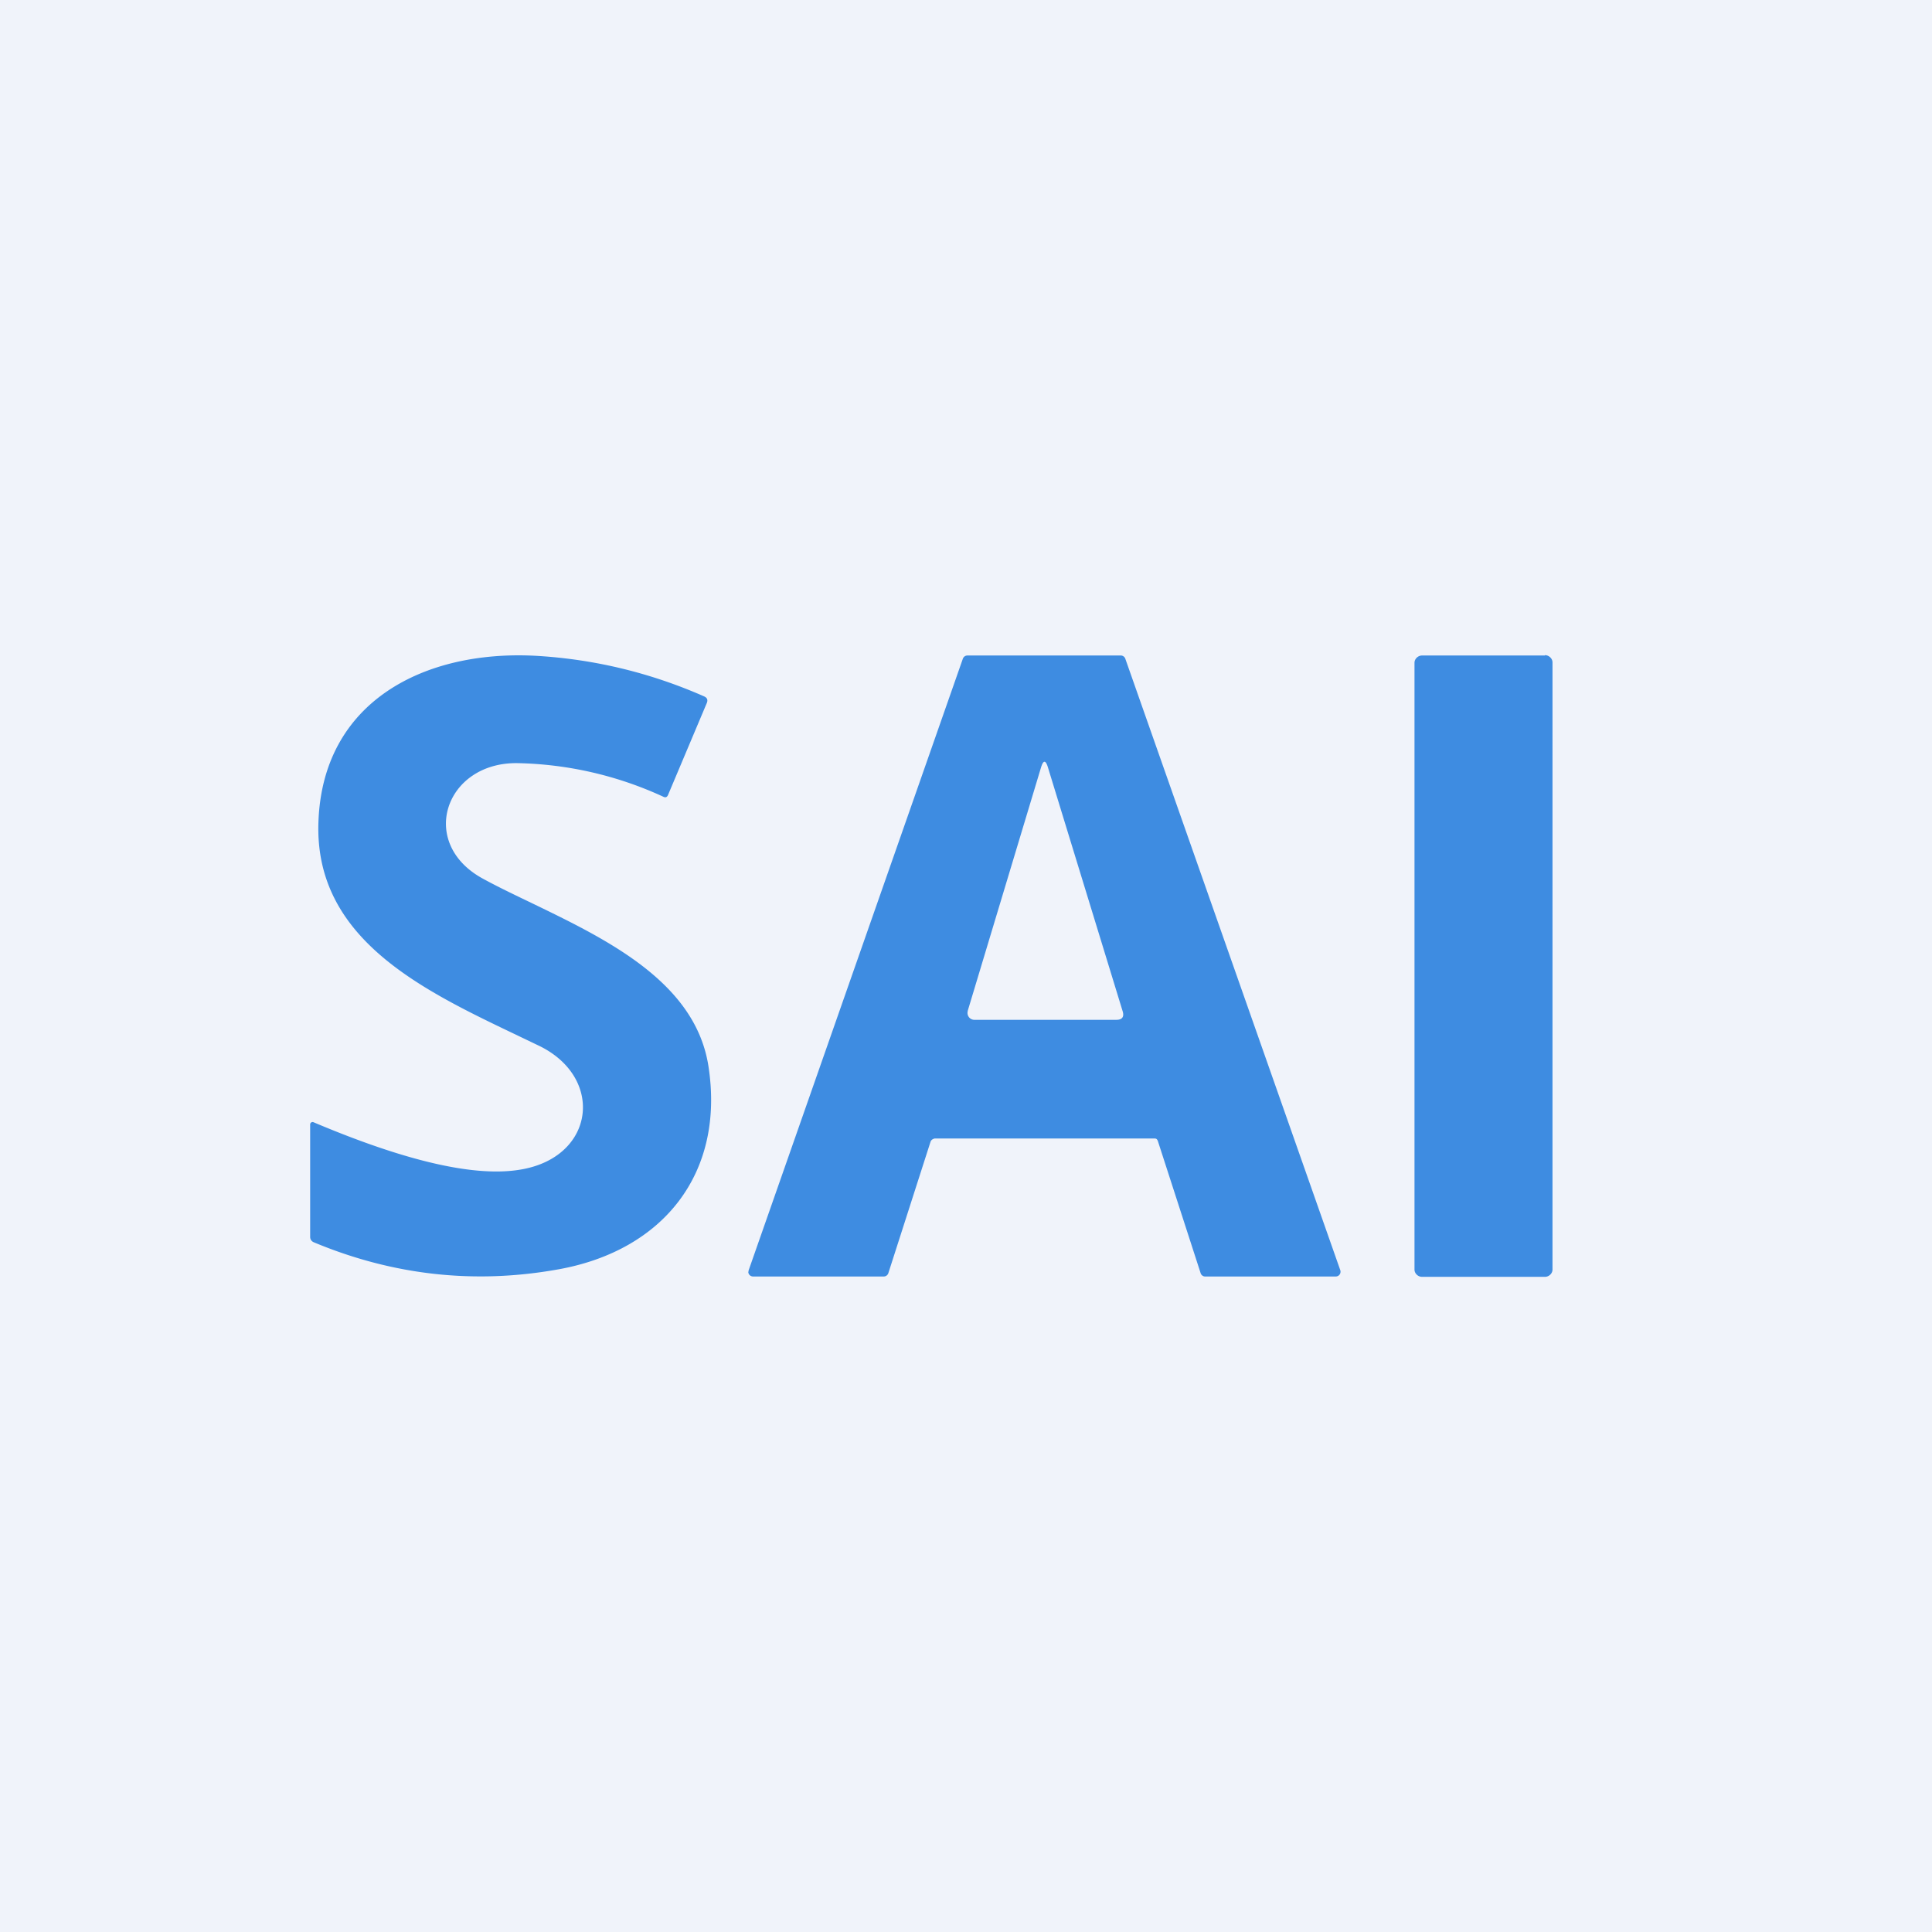 <!-- by TradingView --><svg width="56" height="56" viewBox="0 0 56 56" xmlns="http://www.w3.org/2000/svg"><path fill="#F0F3FA" d="M0 0h56v56H0z"/><path fill-rule="evenodd" d="M44.78 19h-3.56c-.12 0-.22.1-.22.21V36.8c0 .11.1.21.22.21h3.56c.12 0 .22-.1.22-.21V19.2c0-.11-.1-.21-.22-.21ZM15 22.12c-2.1-.03-2.9 2.32-1 3.35.42.23.9.46 1.4.7 2.19 1.06 4.78 2.3 5.14 4.77.46 3.07-1.31 5.3-4.34 5.85-2.43.44-4.8.18-7.1-.78a.18.18 0 0 1-.08-.06.17.17 0 0 1-.03-.1v-3.26a.07.07 0 0 1 .04-.06.07.07 0 0 1 .06 0c2.72 1.15 4.74 1.61 6.06 1.36 2.1-.39 2.36-2.65.49-3.57l-.73-.35c-2.72-1.3-5.8-2.79-5.68-6.14.12-3.52 3.1-5 6.32-4.82 1.7.1 3.33.5 4.87 1.18.08.04.1.1.07.18l-1.13 2.68c-.03.06-.07.07-.12.05a10.57 10.57 0 0 0-4.24-.98ZM33.41 33H27.1c-.03 0-.06.02-.08.03a.14.14 0 0 0-.05.07l-1.22 3.8a.14.14 0 0 1-.13.1h-3.79a.14.14 0 0 1-.14-.12l.01-.06 6.21-17.73a.14.14 0 0 1 .13-.09h4.45a.14.14 0 0 1 .13.1l6.23 17.72a.14.14 0 0 1-.06.16.14.14 0 0 1-.07.02h-3.8a.14.14 0 0 1-.12-.1l-1.24-3.83c-.03-.07-.06-.07-.11-.07h-.02Zm-5.36-3.7 2.12-7.04c.07-.24.14-.24.21 0l2.16 7.05c.05.16-.01.25-.18.25h-4.13a.2.2 0 0 1-.18-.25Z" fill="#3E8CE1"/></svg>